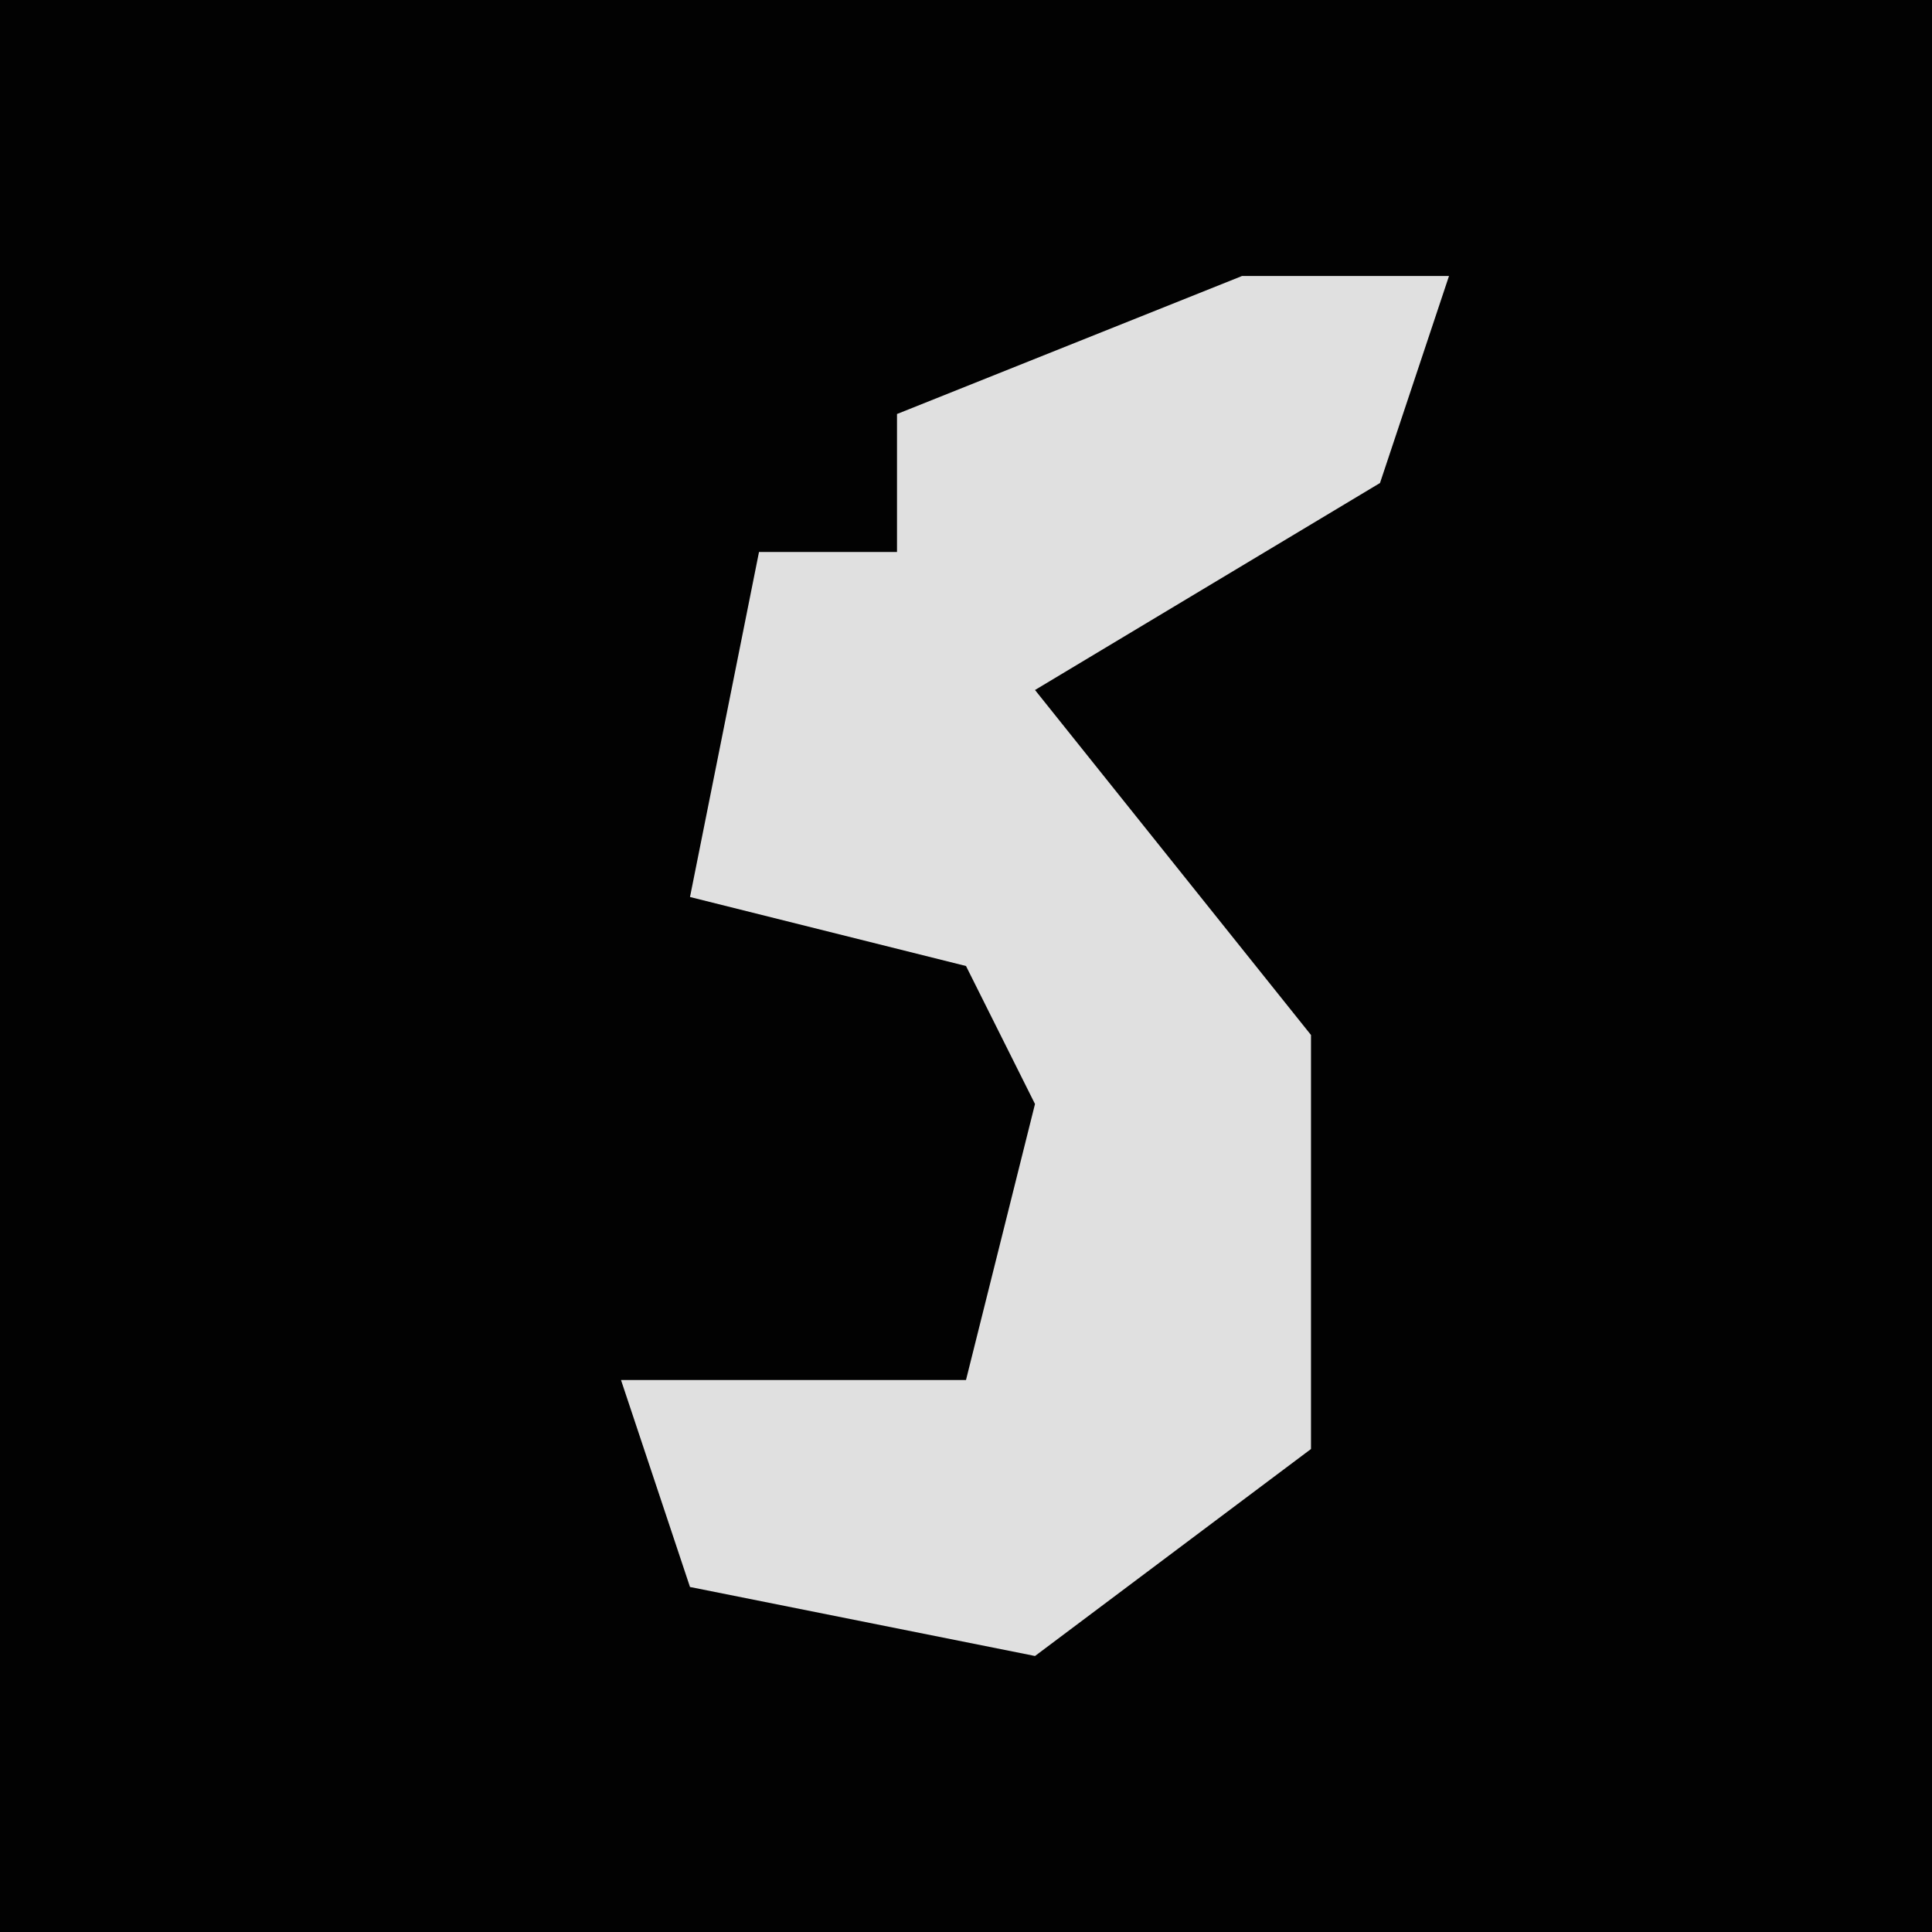<?xml version="1.0" encoding="UTF-8"?>
<svg version="1.1" xmlns="http://www.w3.org/2000/svg" width="28" height="28">
<path d="M0,0 L28,0 L28,28 L0,28 Z " fill="#020202" transform="translate(0,0)"/>
<path d="M0,0 L3,0 L2,3 L-3,6 L1,11 L1,17 L-3,20 L-8,19 L-9,16 L-4,16 L-3,12 L-4,10 L-8,9 L-7,4 L-5,4 L-5,2 Z " fill="#E0E0E0" transform="translate(18,4)"/>
</svg>
